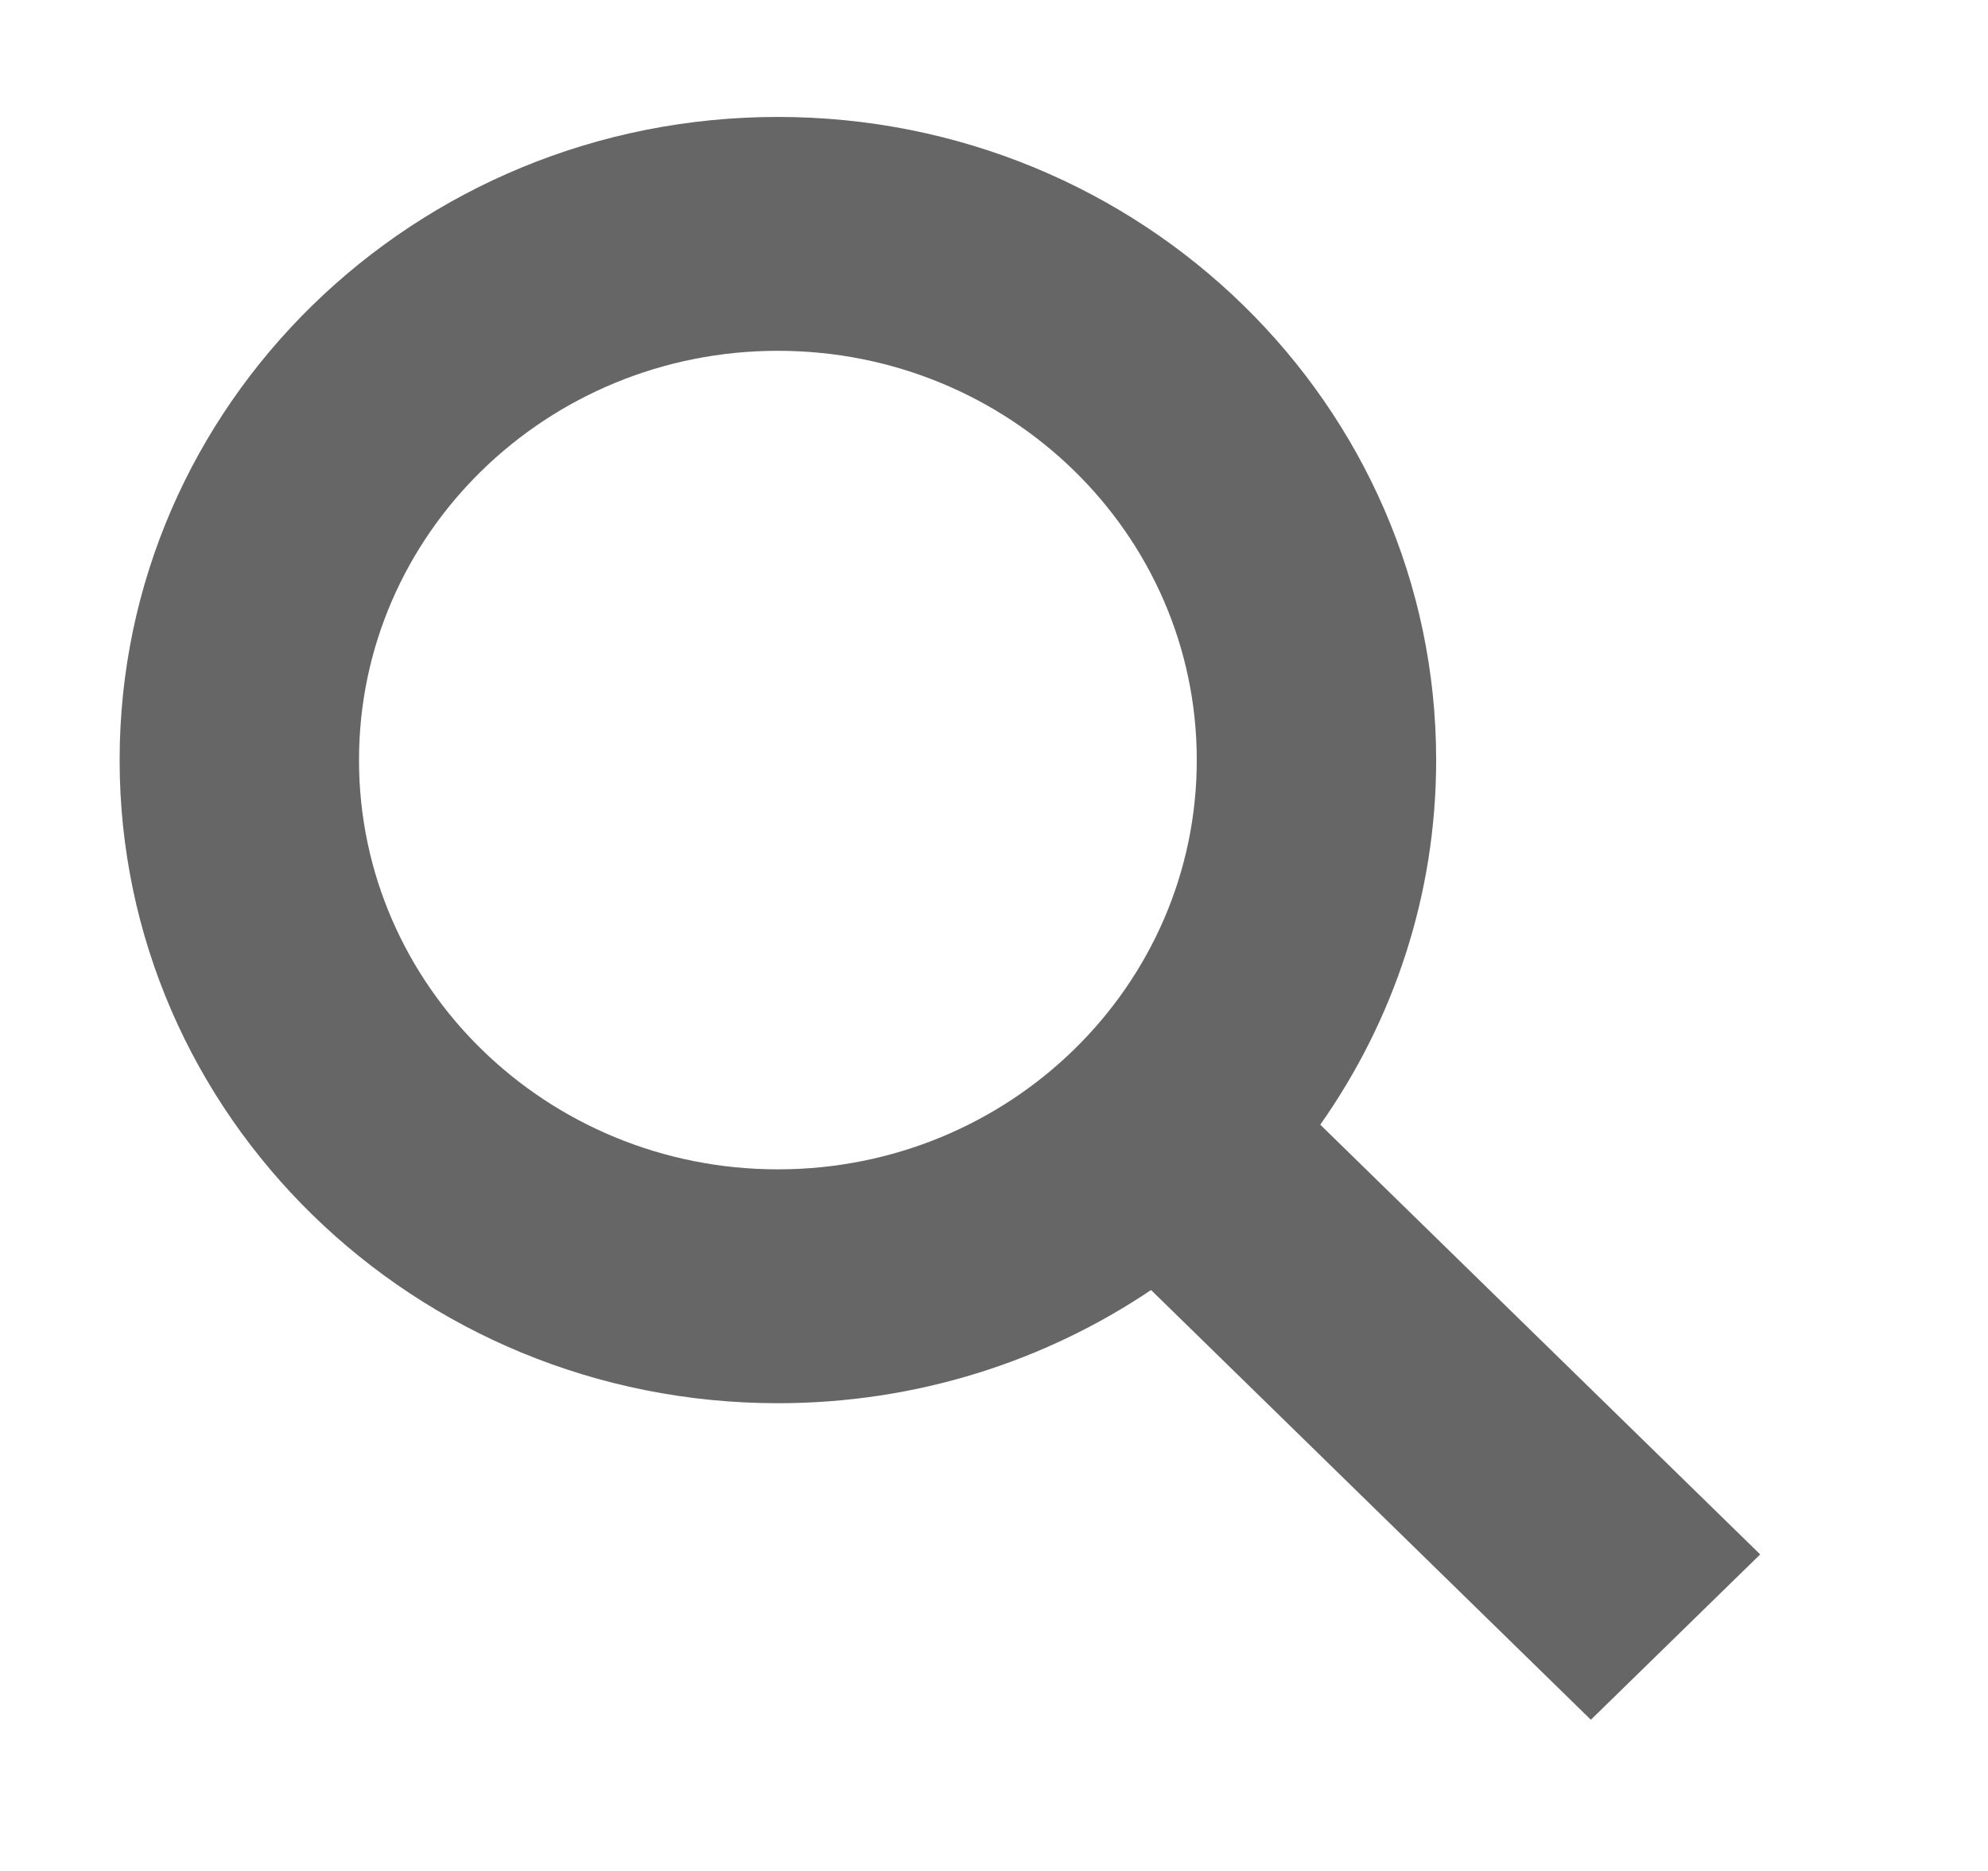 <svg width="17" height="16" viewBox="0 0 17 16" fill="none" xmlns="http://www.w3.org/2000/svg">
<path fill-rule="evenodd" clip-rule="evenodd" d="M9.843 11.032C8.936 11.642 7.837 12 6.652 12C3.544 12 1.023 9.538 1.023 6.5C1.023 3.462 3.544 1 6.652 1C9.761 1 12.281 3.462 12.281 6.5C12.281 7.657 11.915 8.731 11.29 9.618L15.052 13.293L13.604 14.707L9.843 11.032ZM6.652 10C8.631 10 10.234 8.433 10.234 6.5C10.234 4.567 8.631 3 6.652 3C4.674 3 3.07 4.567 3.07 6.5C3.07 8.433 4.674 10 6.652 10Z" fill="black" fill-opacity="0.6"/>
</svg>
